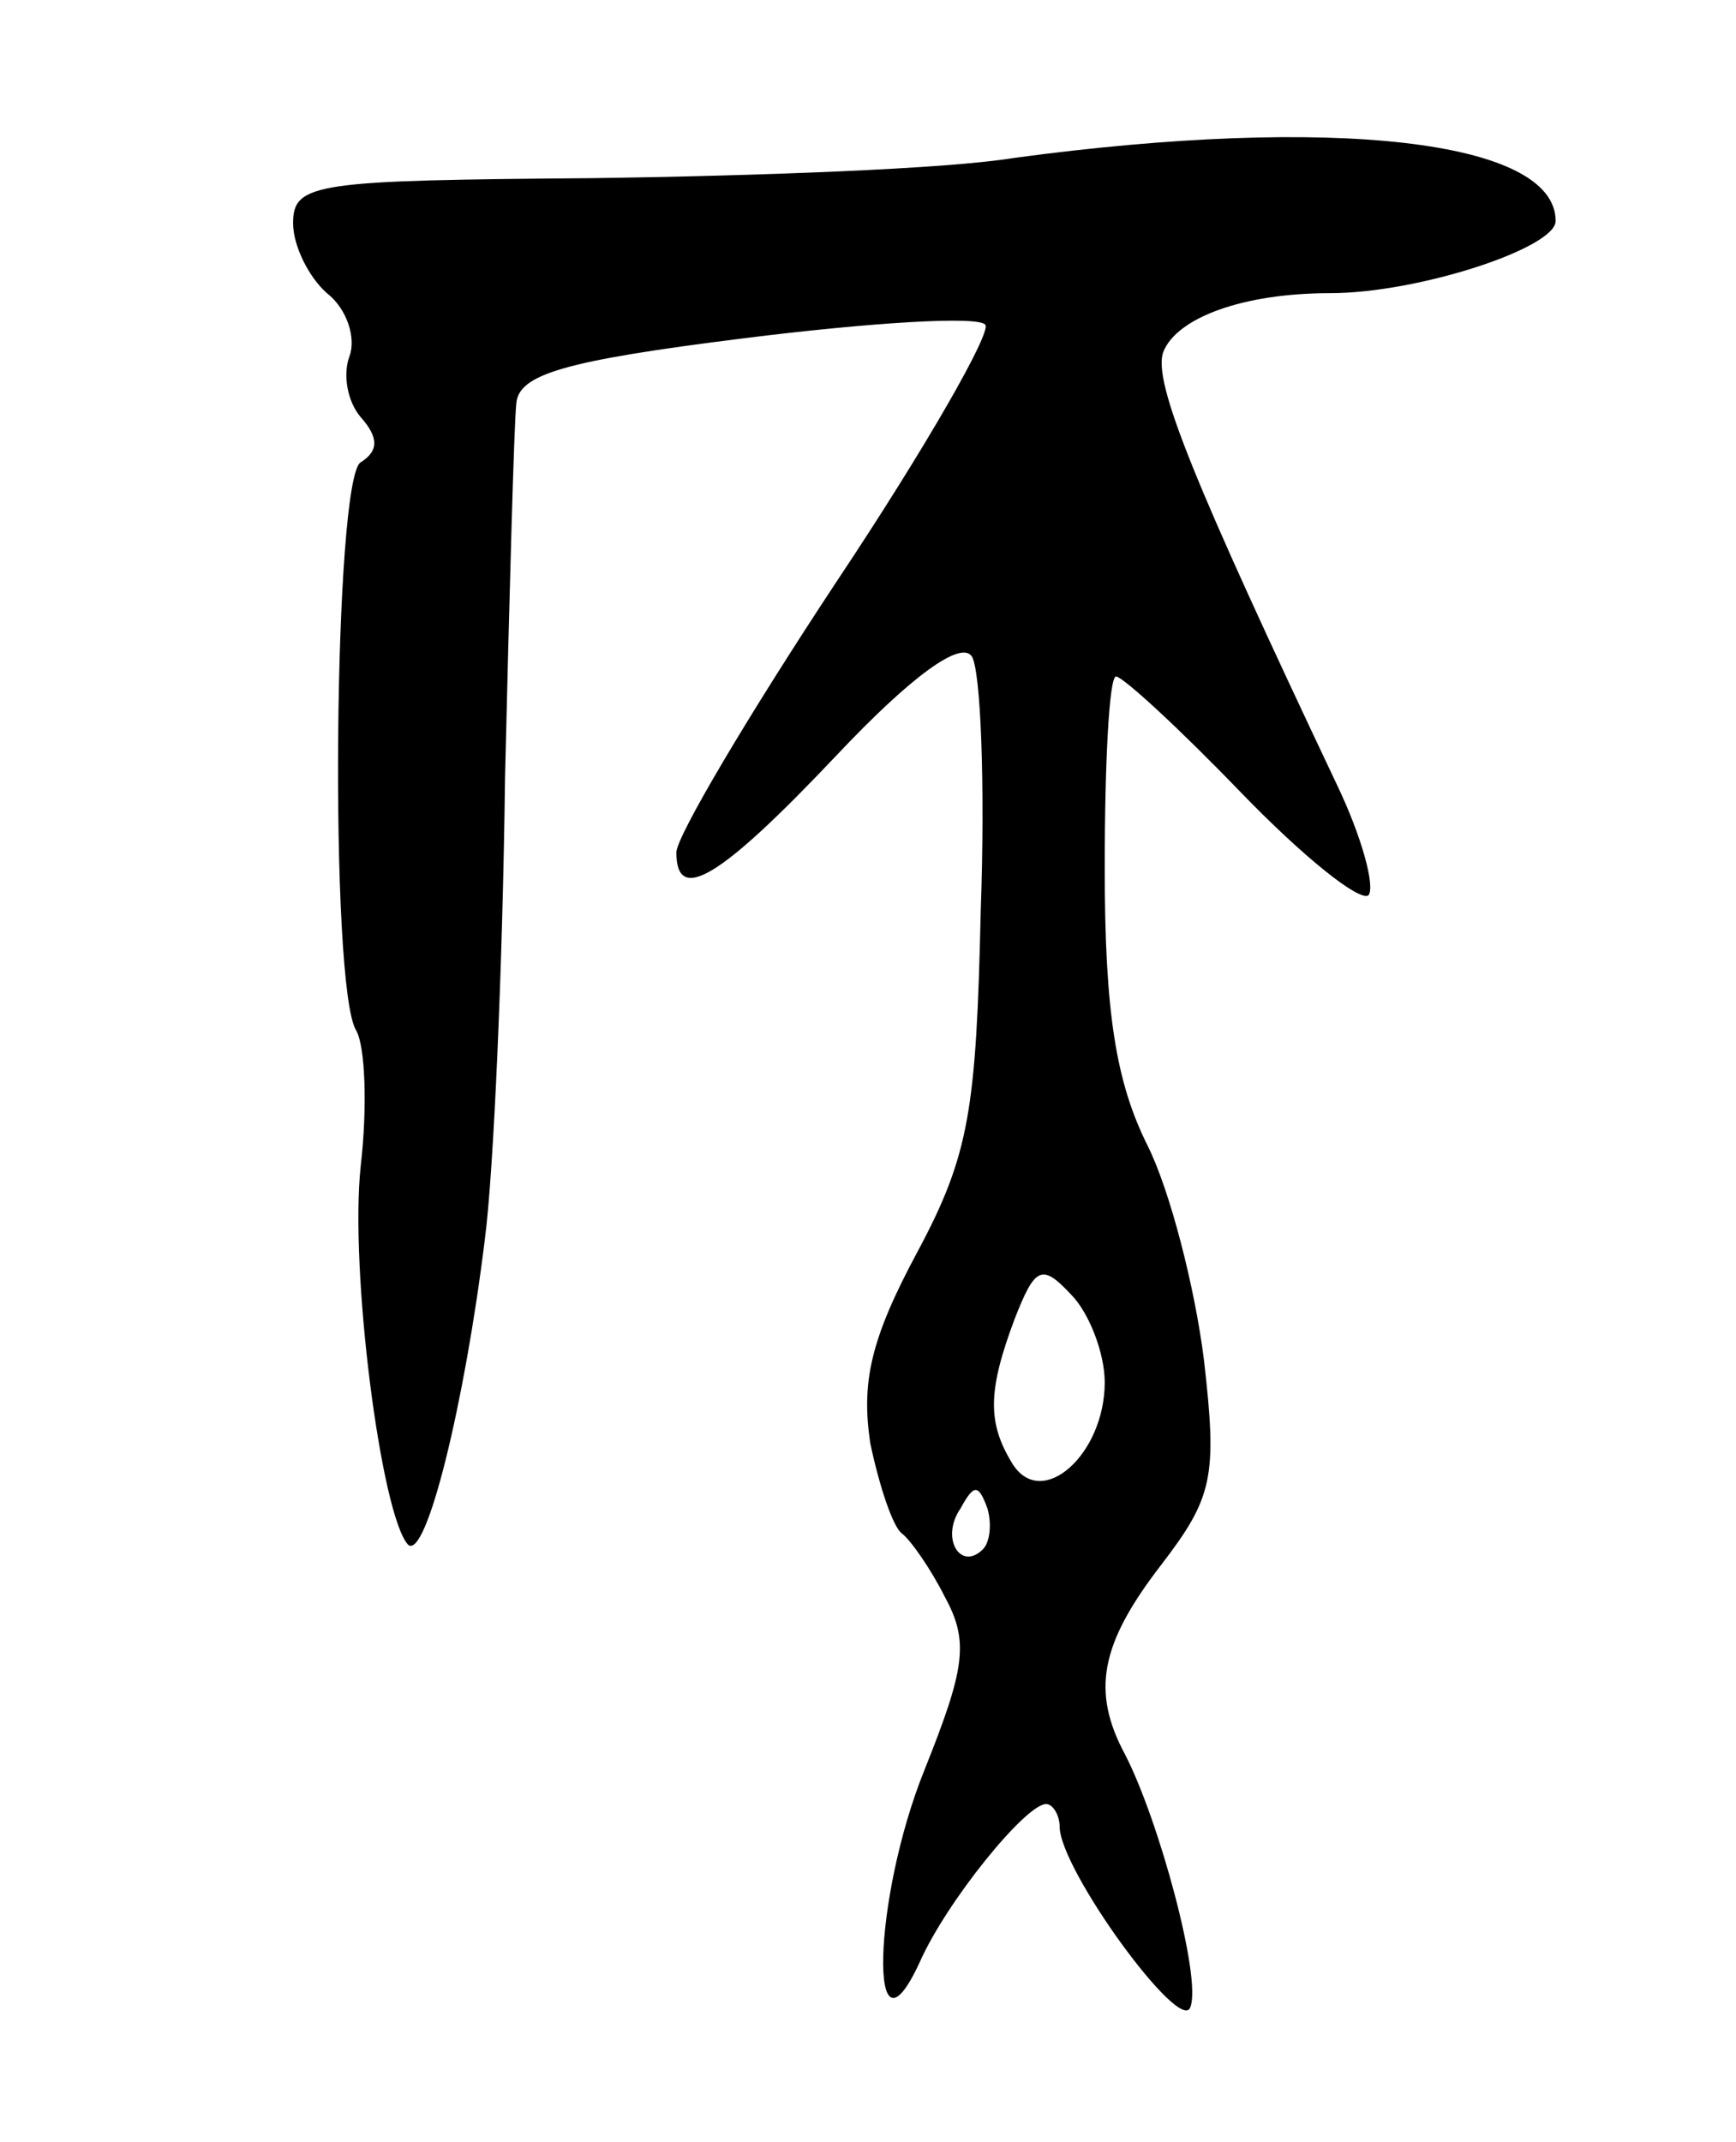 <svg version="1.0" xmlns="http://www.w3.org/2000/svg"
 width="77pt" height="95pt" viewBox="0 0 77 95"
 preserveAspectRatio="xMidYMid meet">
<g transform="translate(0,95) scale(0.1,-0.1)"
fill="#000000" stroke="none">
<path d="M450 880 c-30 -5 -115 -8 -187 -9 -123 -1 -133 -2 -133 -20 0 -10 7
-24 15 -31 9 -7 13 -20 10 -28 -3 -8 -1 -20 5 -27 8 -9 8 -15 0 -20 -12 -7
-14 -233 -2 -252 4 -7 5 -34 2 -60 -5 -46 9 -155 21 -168 8 -7 25 62 34 135 4
30 8 123 9 205 2 83 4 157 5 166 1 13 21 19 101 29 56 7 104 10 107 6 3 -3
-26 -54 -66 -114 -39 -59 -71 -113 -71 -120 0 -23 19 -12 71 43 33 35 55 51
60 44 4 -6 6 -57 4 -113 -2 -88 -5 -108 -28 -151 -21 -39 -25 -58 -21 -85 4
-19 10 -37 14 -40 4 -3 13 -16 19 -28 11 -20 9 -32 -9 -77 -23 -57 -25 -135
-2 -85 12 27 47 70 56 70 3 0 6 -5 6 -10 0 -19 54 -93 58 -80 5 13 -14 83 -29
112 -15 28 -11 49 16 84 23 30 25 39 19 91 -4 32 -15 75 -25 95 -14 28 -19 59
-19 123 0 47 2 85 5 85 3 0 28 -23 55 -51 28 -29 53 -49 57 -46 3 4 -3 26 -14
49 -63 133 -82 179 -77 192 6 15 35 26 74 26 39 0 100 20 100 32 0 36 -99 47
-240 28z m40 -543 c0 -32 -28 -57 -41 -36 -11 18 -11 32 1 64 9 23 12 25 25
11 8 -8 15 -26 15 -39z m-54 -74 c-10 -10 -19 5 -10 18 6 11 8 11 12 0 2 -7 1
-15 -2 -18z"/>
</g>
</svg>
